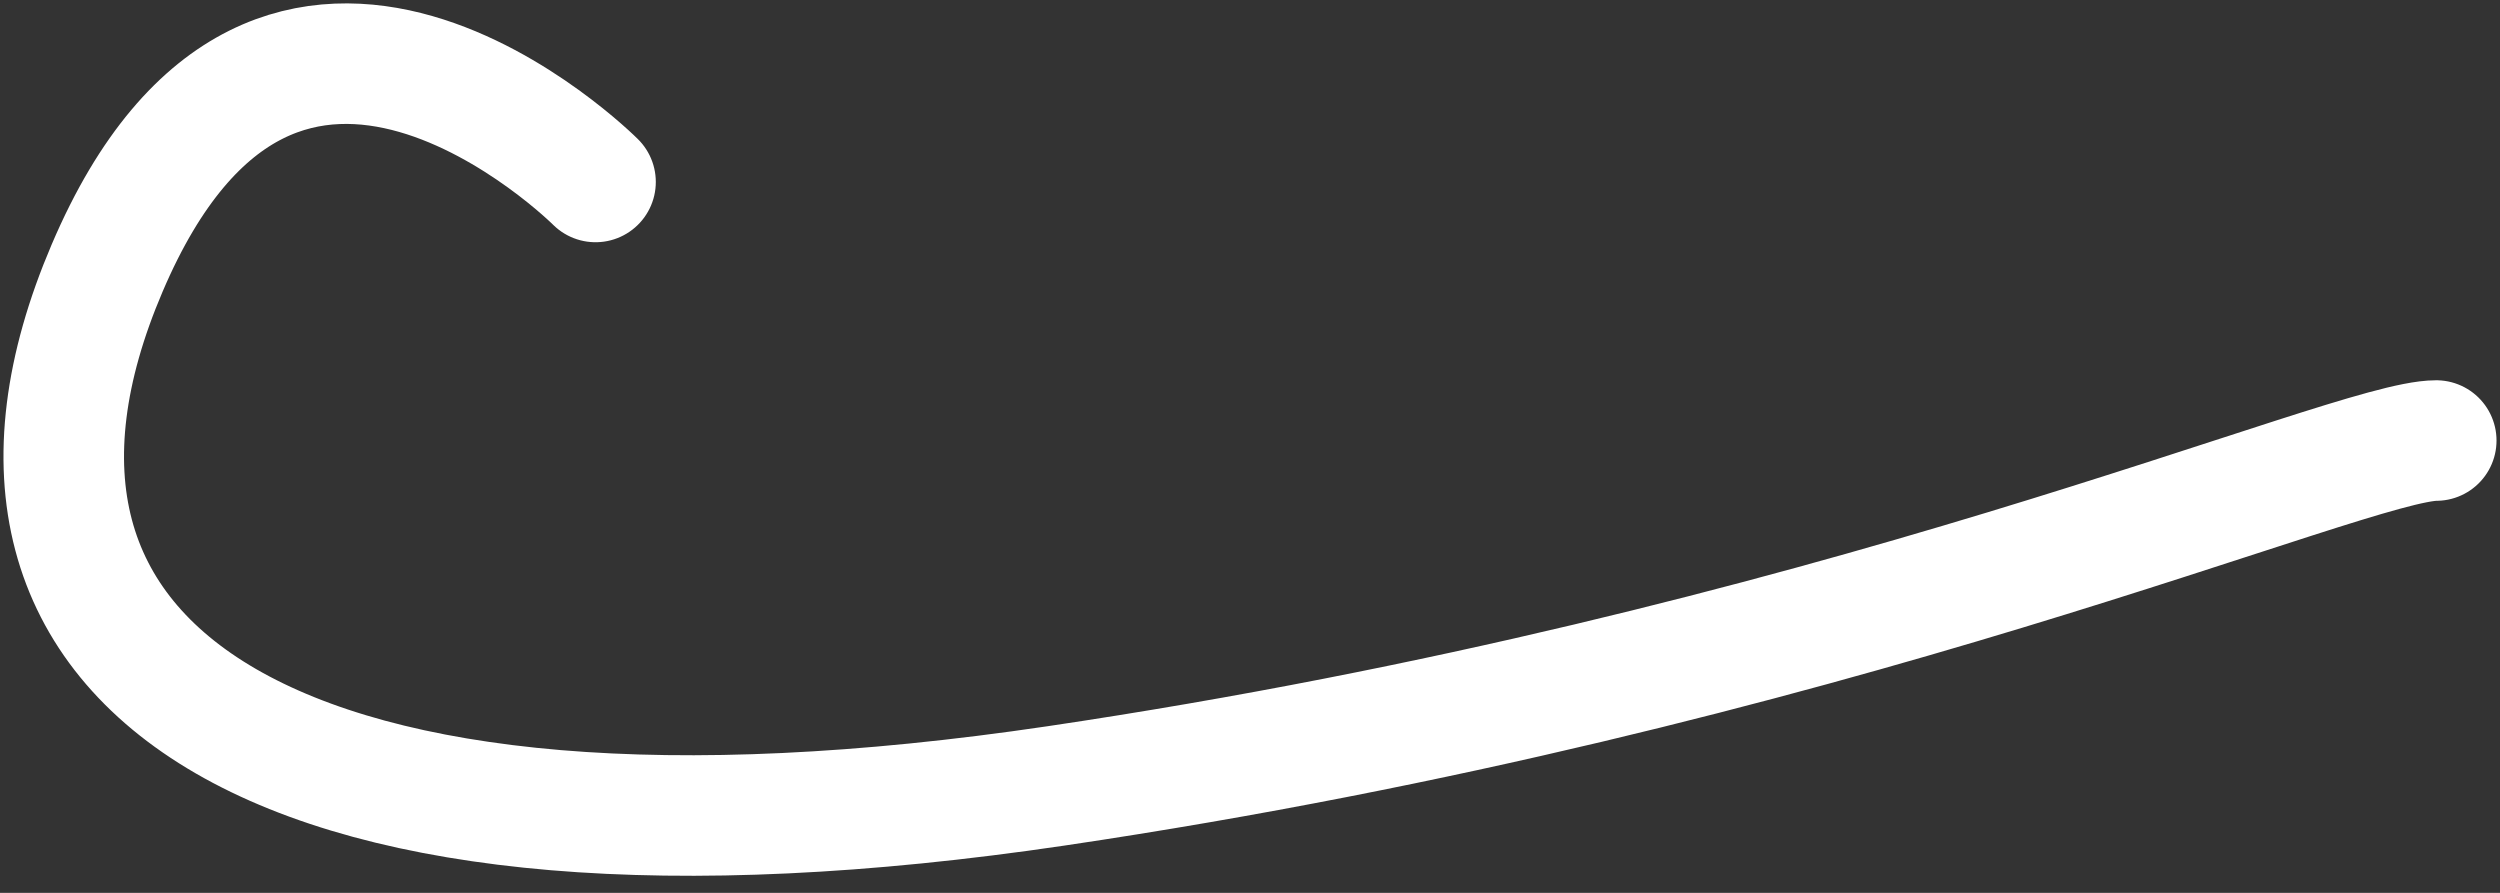 <svg width="14" height="5" viewBox="0 0 14 5" fill="none" xmlns="http://www.w3.org/2000/svg">
<rect x="0" y="0" width="14" height="5" fill="#333333" stroke="none"/>
<path d="M3.335 1.019C3.335 1.019 1.562 -0.754 0.6 1.501C-0.363 3.755 1.562 5.046 5.914 4.401C10.267 3.755 13.158 2.467 13.643 2.467" stroke="white" stroke-width="0.675" stroke-linecap="round" stroke-linejoin="round"/>
</svg>
